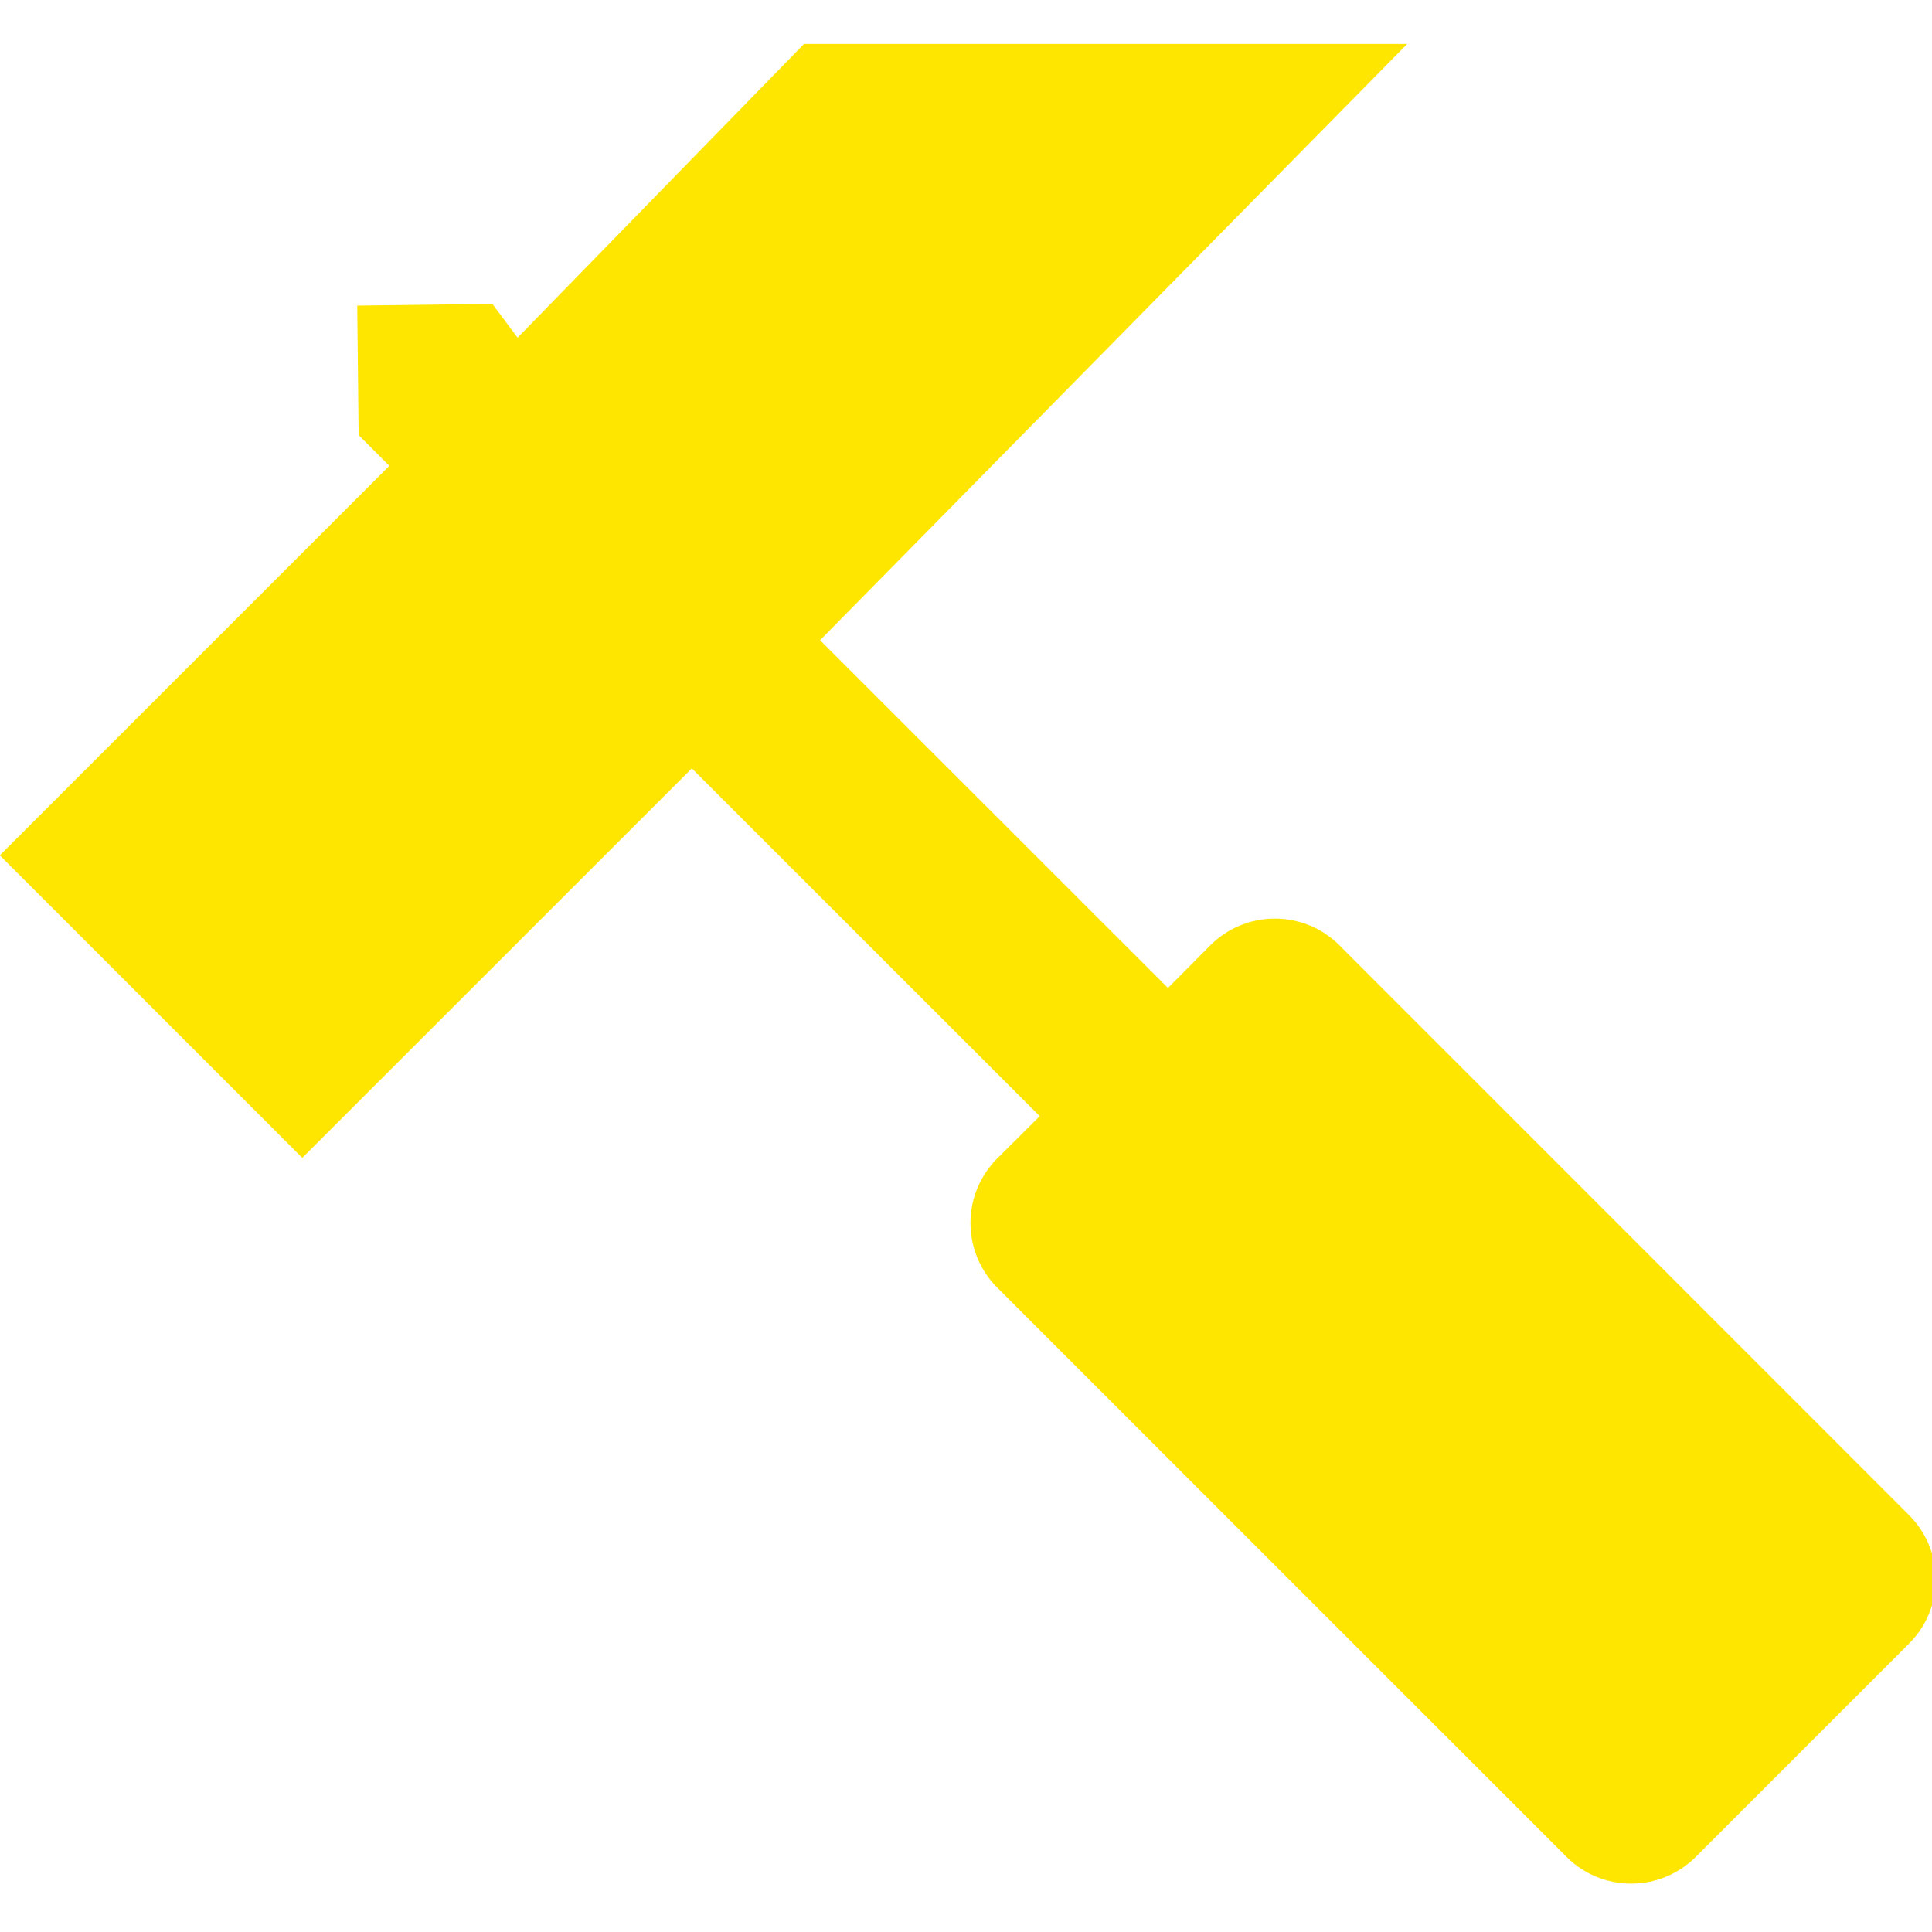 <!-- Generated by IcoMoon.io -->
<svg version="1.1" xmlns="http://www.w3.org/2000/svg" width="32" height="32" viewBox="0 0 32 32">
<title>hammer</title>
<path fill="#ffe600" d="M31.623 25.098l-9.444-9.447c-0.273-0.27-0.648-0.436-1.063-0.436s-0.79 0.167-1.063 0.436l0-0-0.708 0.713-5.762-5.76 9.725-9.876h-9.991l-4.744 4.865-0.418-0.56-2.238 0.029 0.023 2.145 0.509 0.509-6.452 6.451 5.010 5.011 6.452-6.451 5.762 5.76-0.708 0.705c-0.271 0.273-0.439 0.65-0.439 1.065s0.168 0.792 0.439 1.066l9.441 9.44c0.273 0.27 0.648 0.436 1.063 0.436s0.79-0.167 1.063-0.436l3.542-3.542c0.272-0.272 0.44-0.647 0.44-1.062s-0.168-0.79-0.44-1.062v0z"></path>
</svg>
